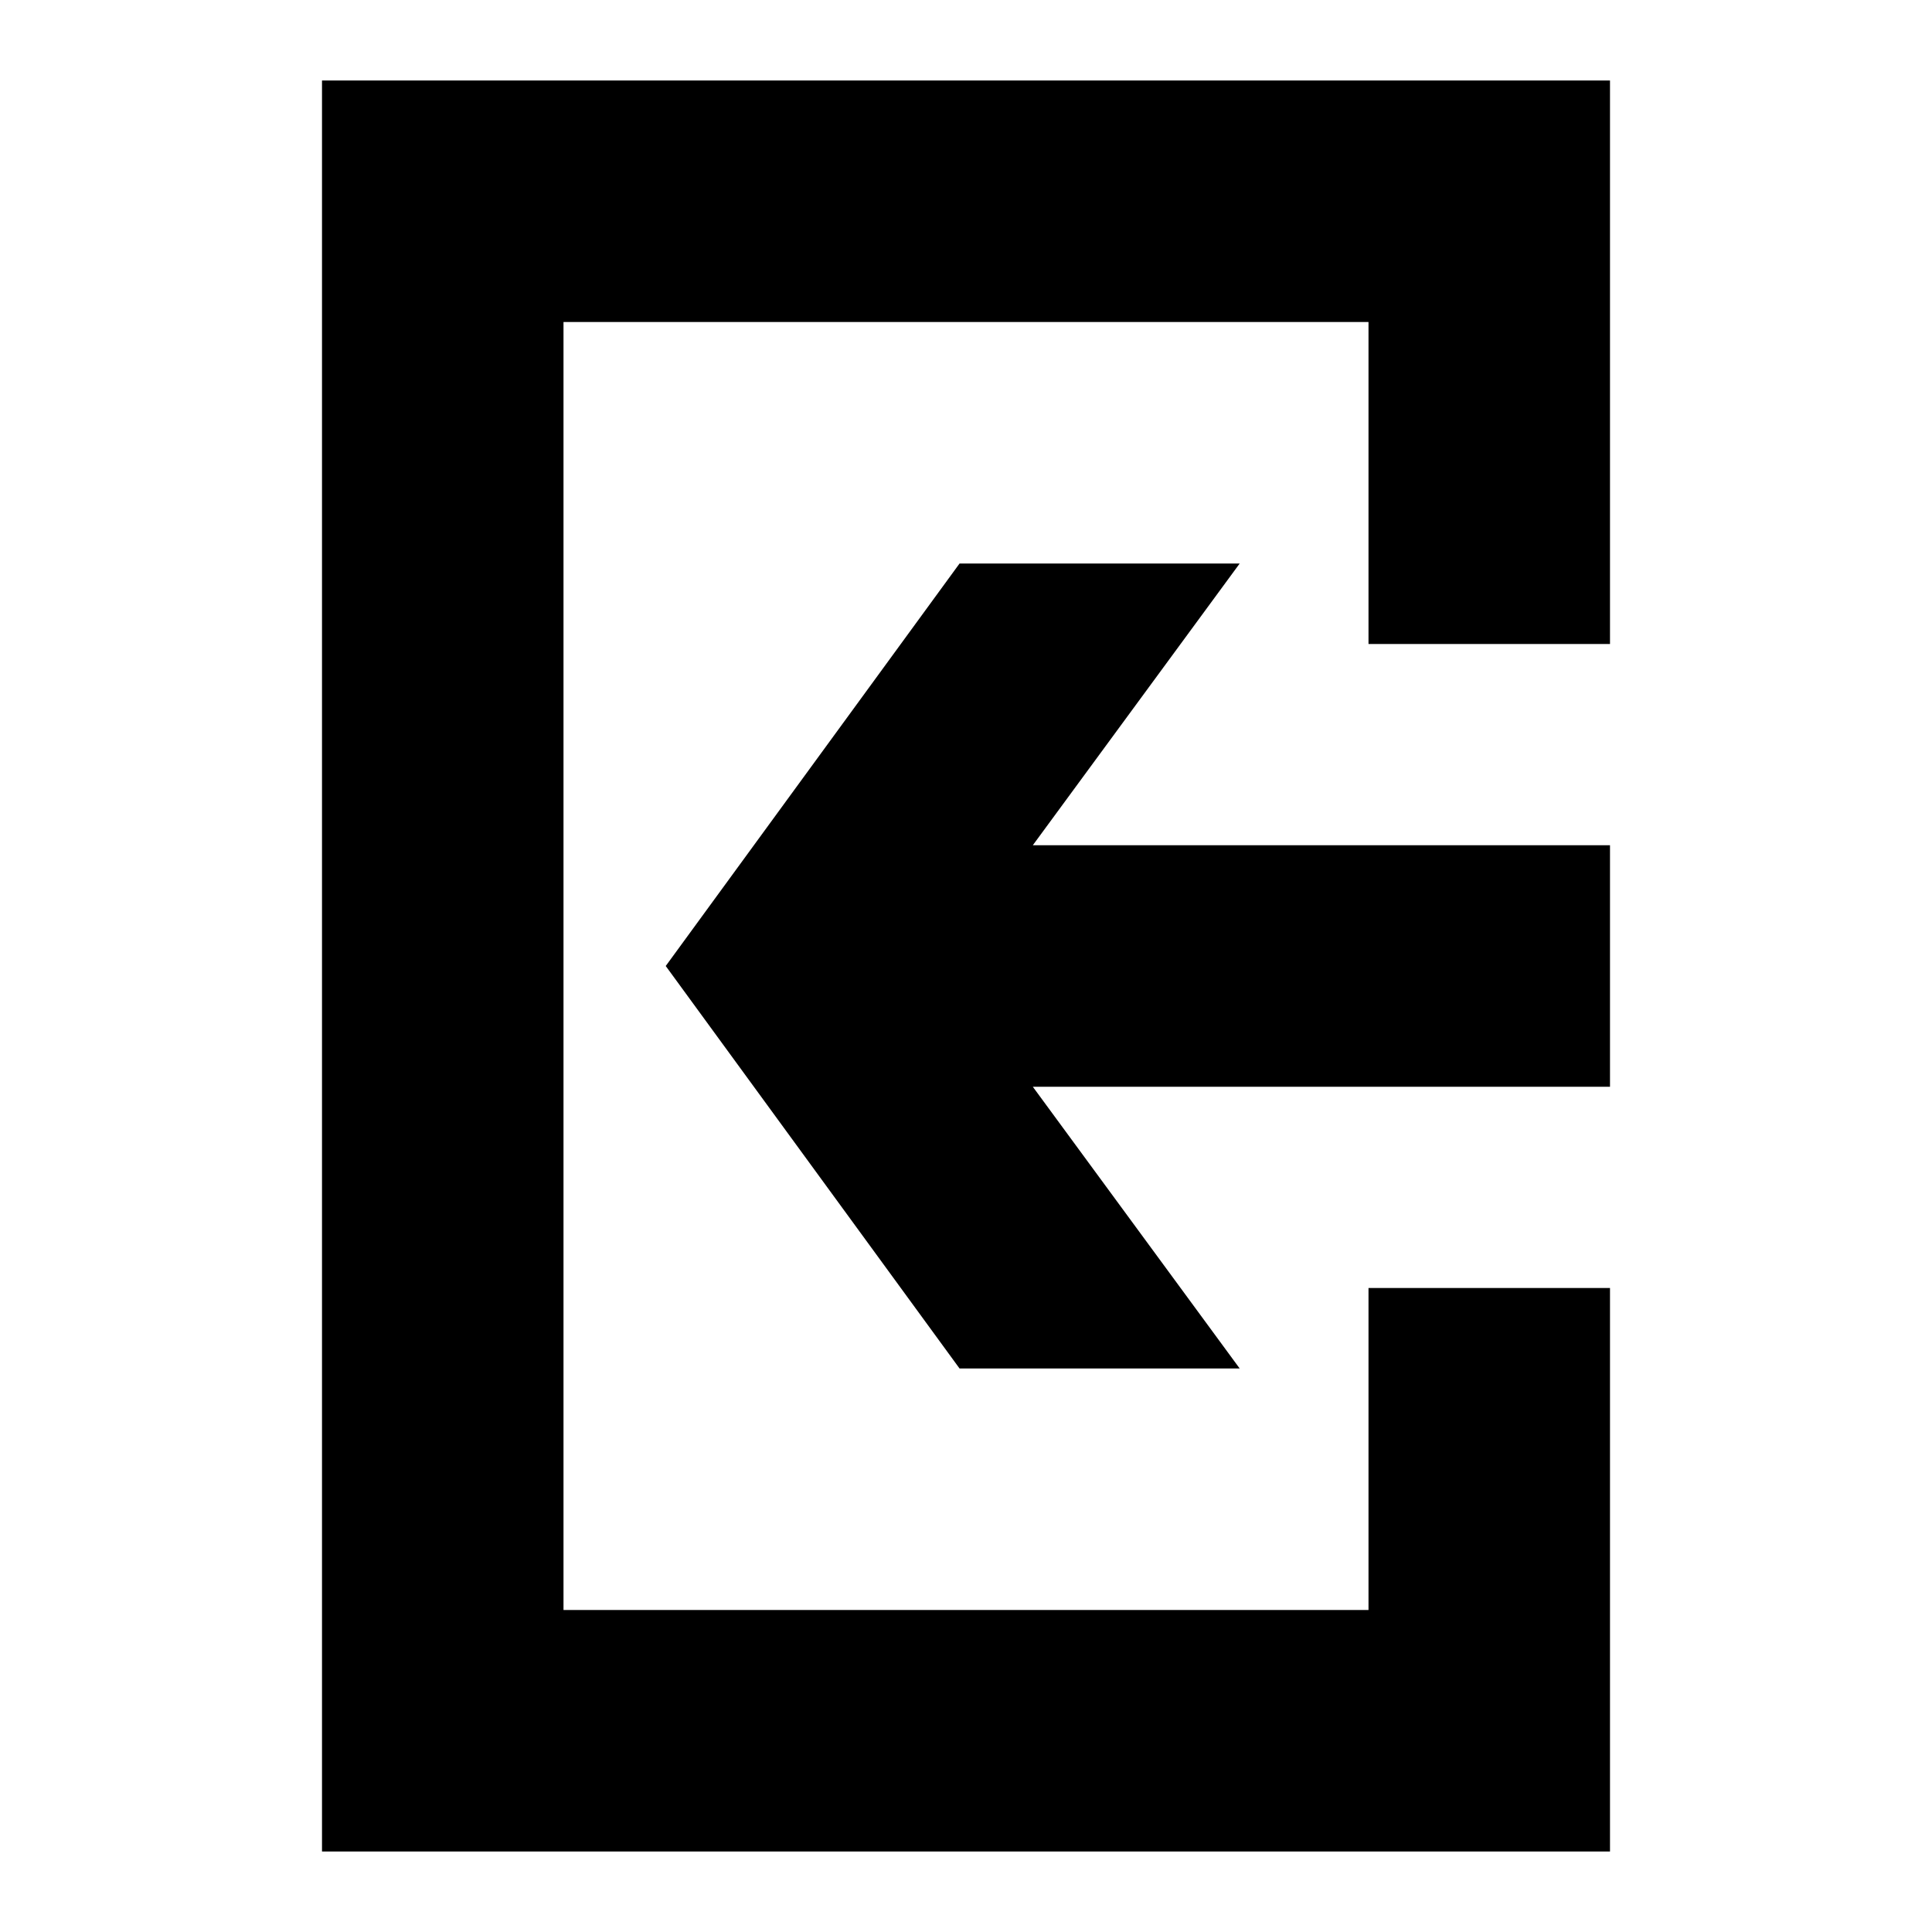 <svg width="24" height="24" viewBox="0 0 24 24" fill="none" xmlns="http://www.w3.org/2000/svg">
  <title>Enter (outlined)</title>
  <g transform="matrix(
          1 0
          0 1
          4 1
        )"><path fill-rule="nonzero" clip-rule="nonzero" d="M16 15L13 15L13 19L3 19L3 3L13 3L13 7L16 7L16 0L0 0L0 22L16 22L16 15Z" fill="currentColor" opacity="1"/></g>,<g transform="matrix(
          1 0
          0 1
          8.27 7
        )"><path fill-rule="nonzero" clip-rule="nonzero" d="M7.13 0L3.65 0L0 5L3.65 10L7.13 10L4.56 6.5L11.73 6.5L11.73 3.5L4.56 3.5L7.13 0Z" fill="currentColor" opacity="1"/></g>
</svg>
